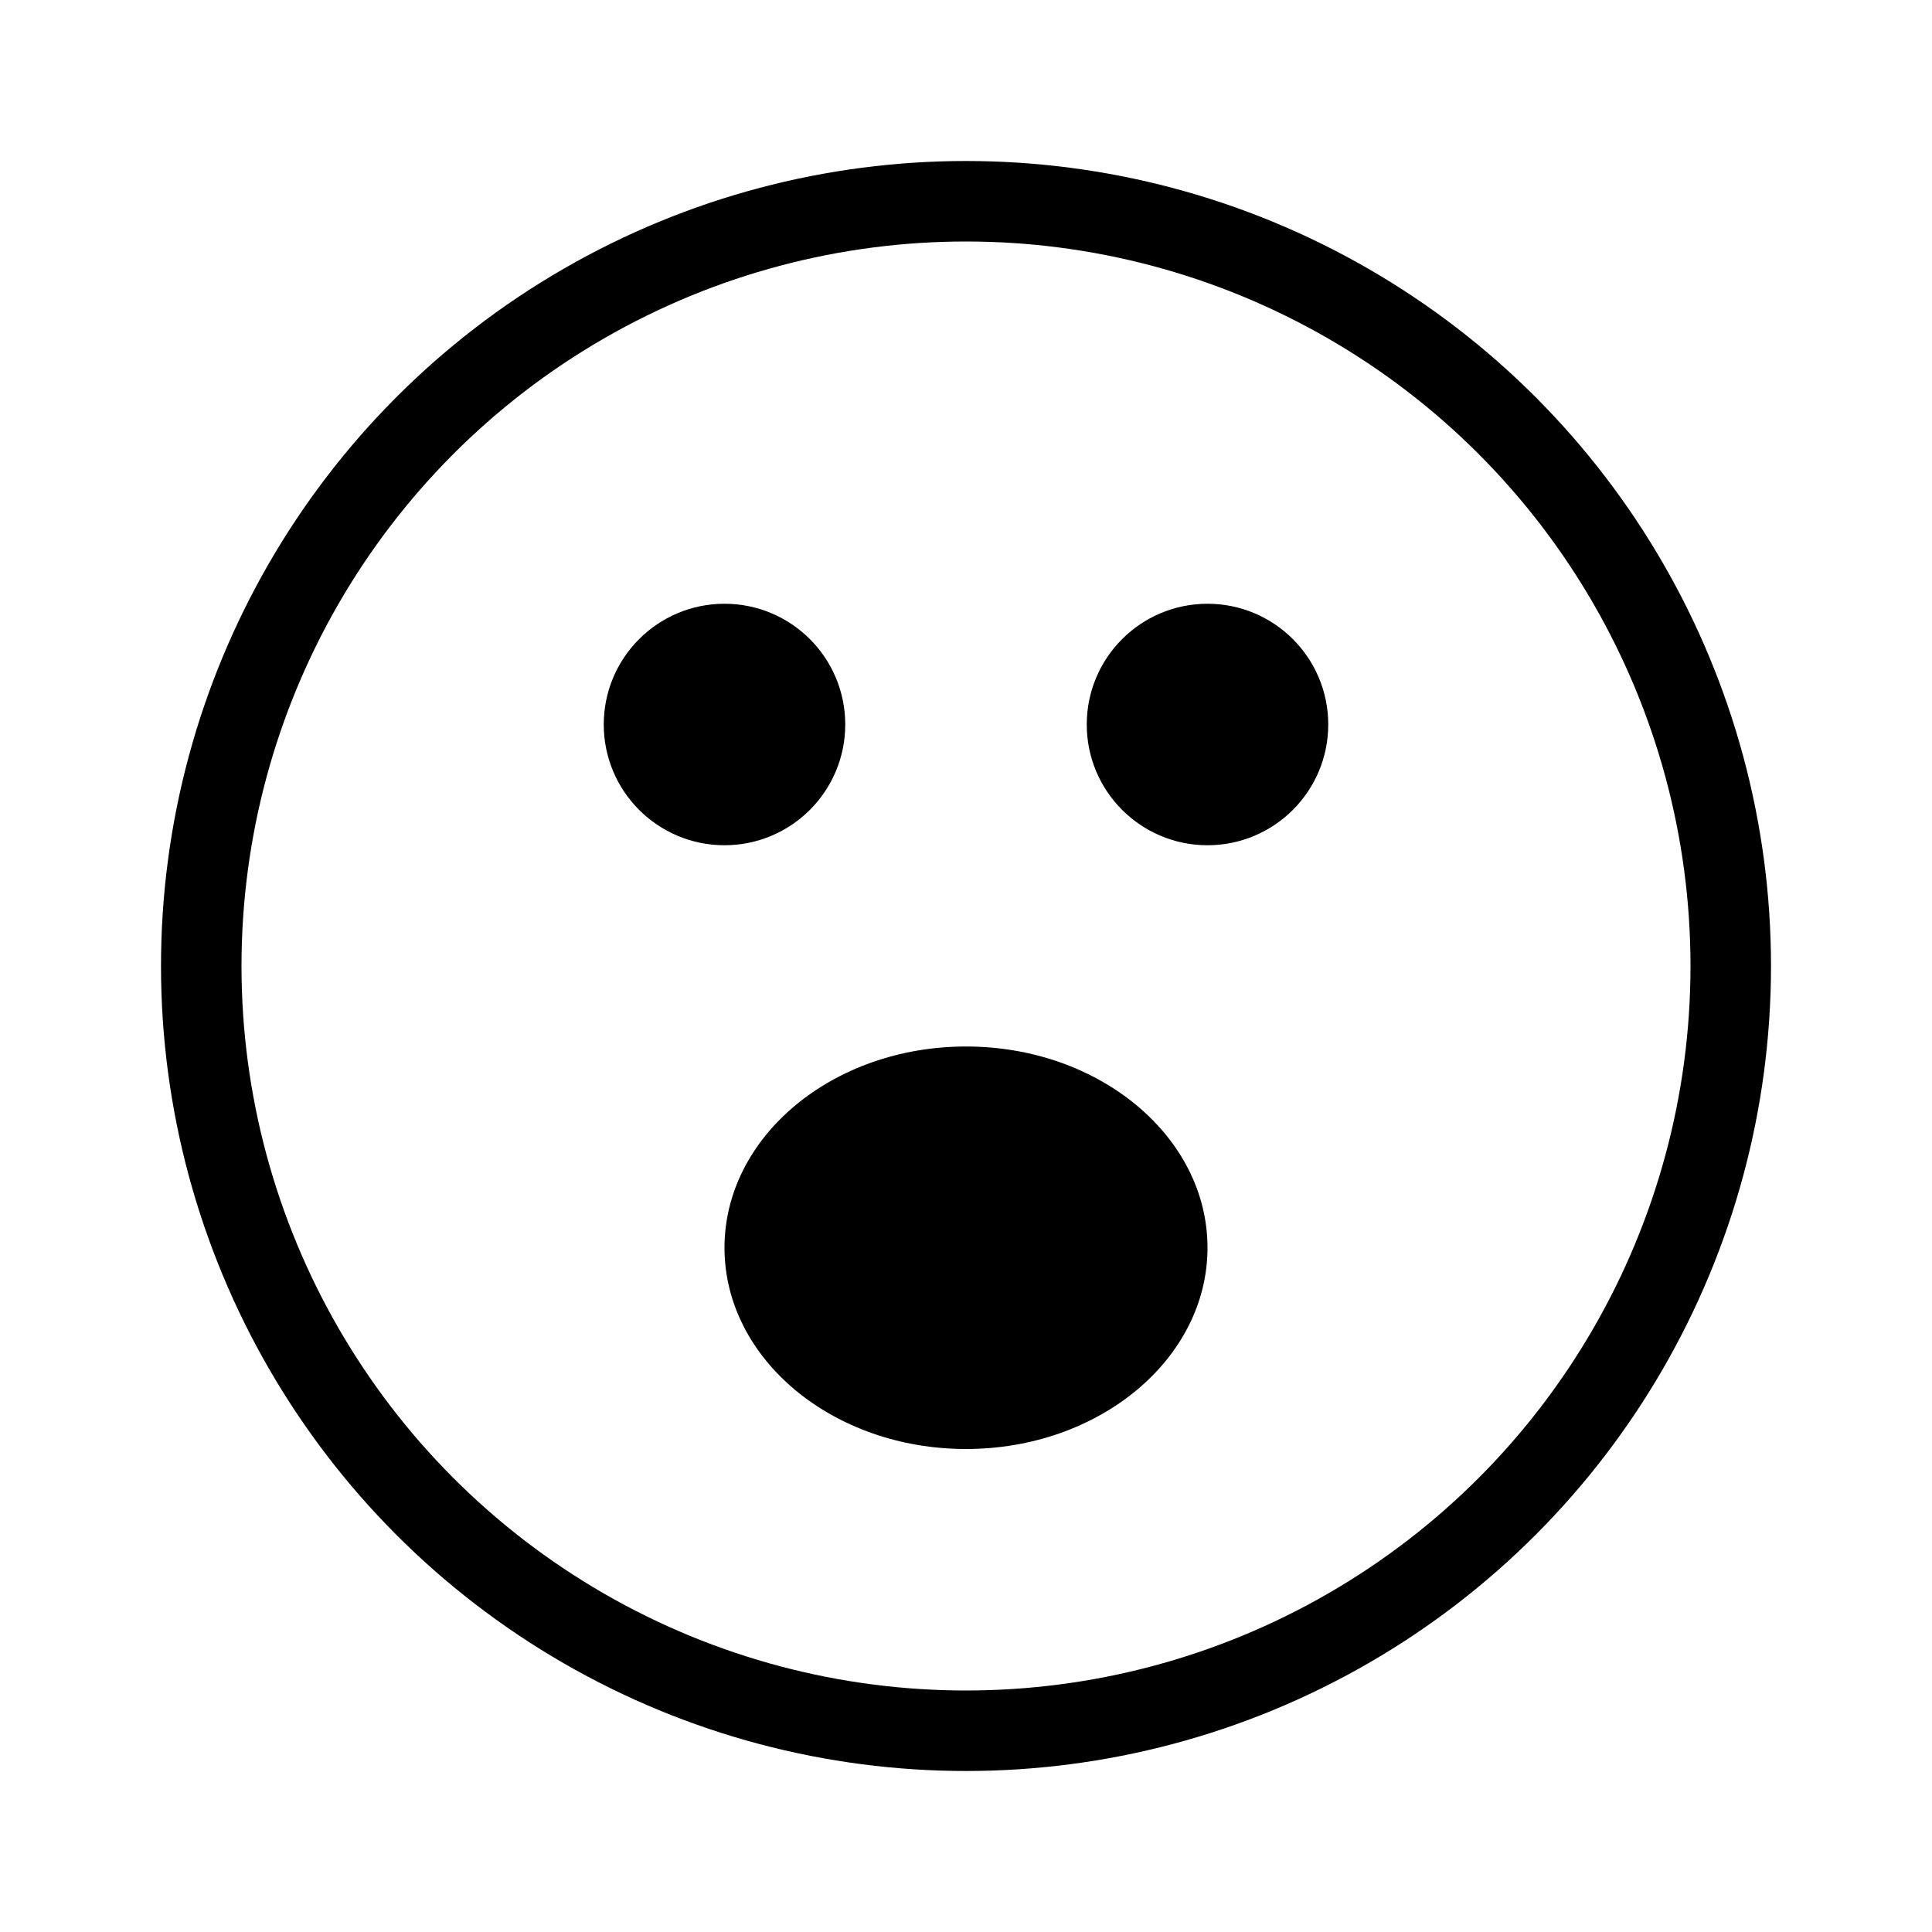 <svg xmlns="http://www.w3.org/2000/svg" width="3em" height="3em" viewBox="0 0 24 24"><g fill="none"><circle cx="12" cy="12" r="9.5" stroke="currentColor" stroke-linecap="round"/><circle cx="9" cy="9" r="1" fill="currentColor" stroke="currentColor" stroke-linecap="round"/><circle cx="15" cy="9" r="1" fill="currentColor" stroke="currentColor" stroke-linecap="round"/><path fill="currentColor" d="M15 15.5c0 1.38-1.343 2.5-3 2.5s-3-1.12-3-2.5s1.343-2.5 3-2.5s3 1.12 3 2.5"/></g></svg>